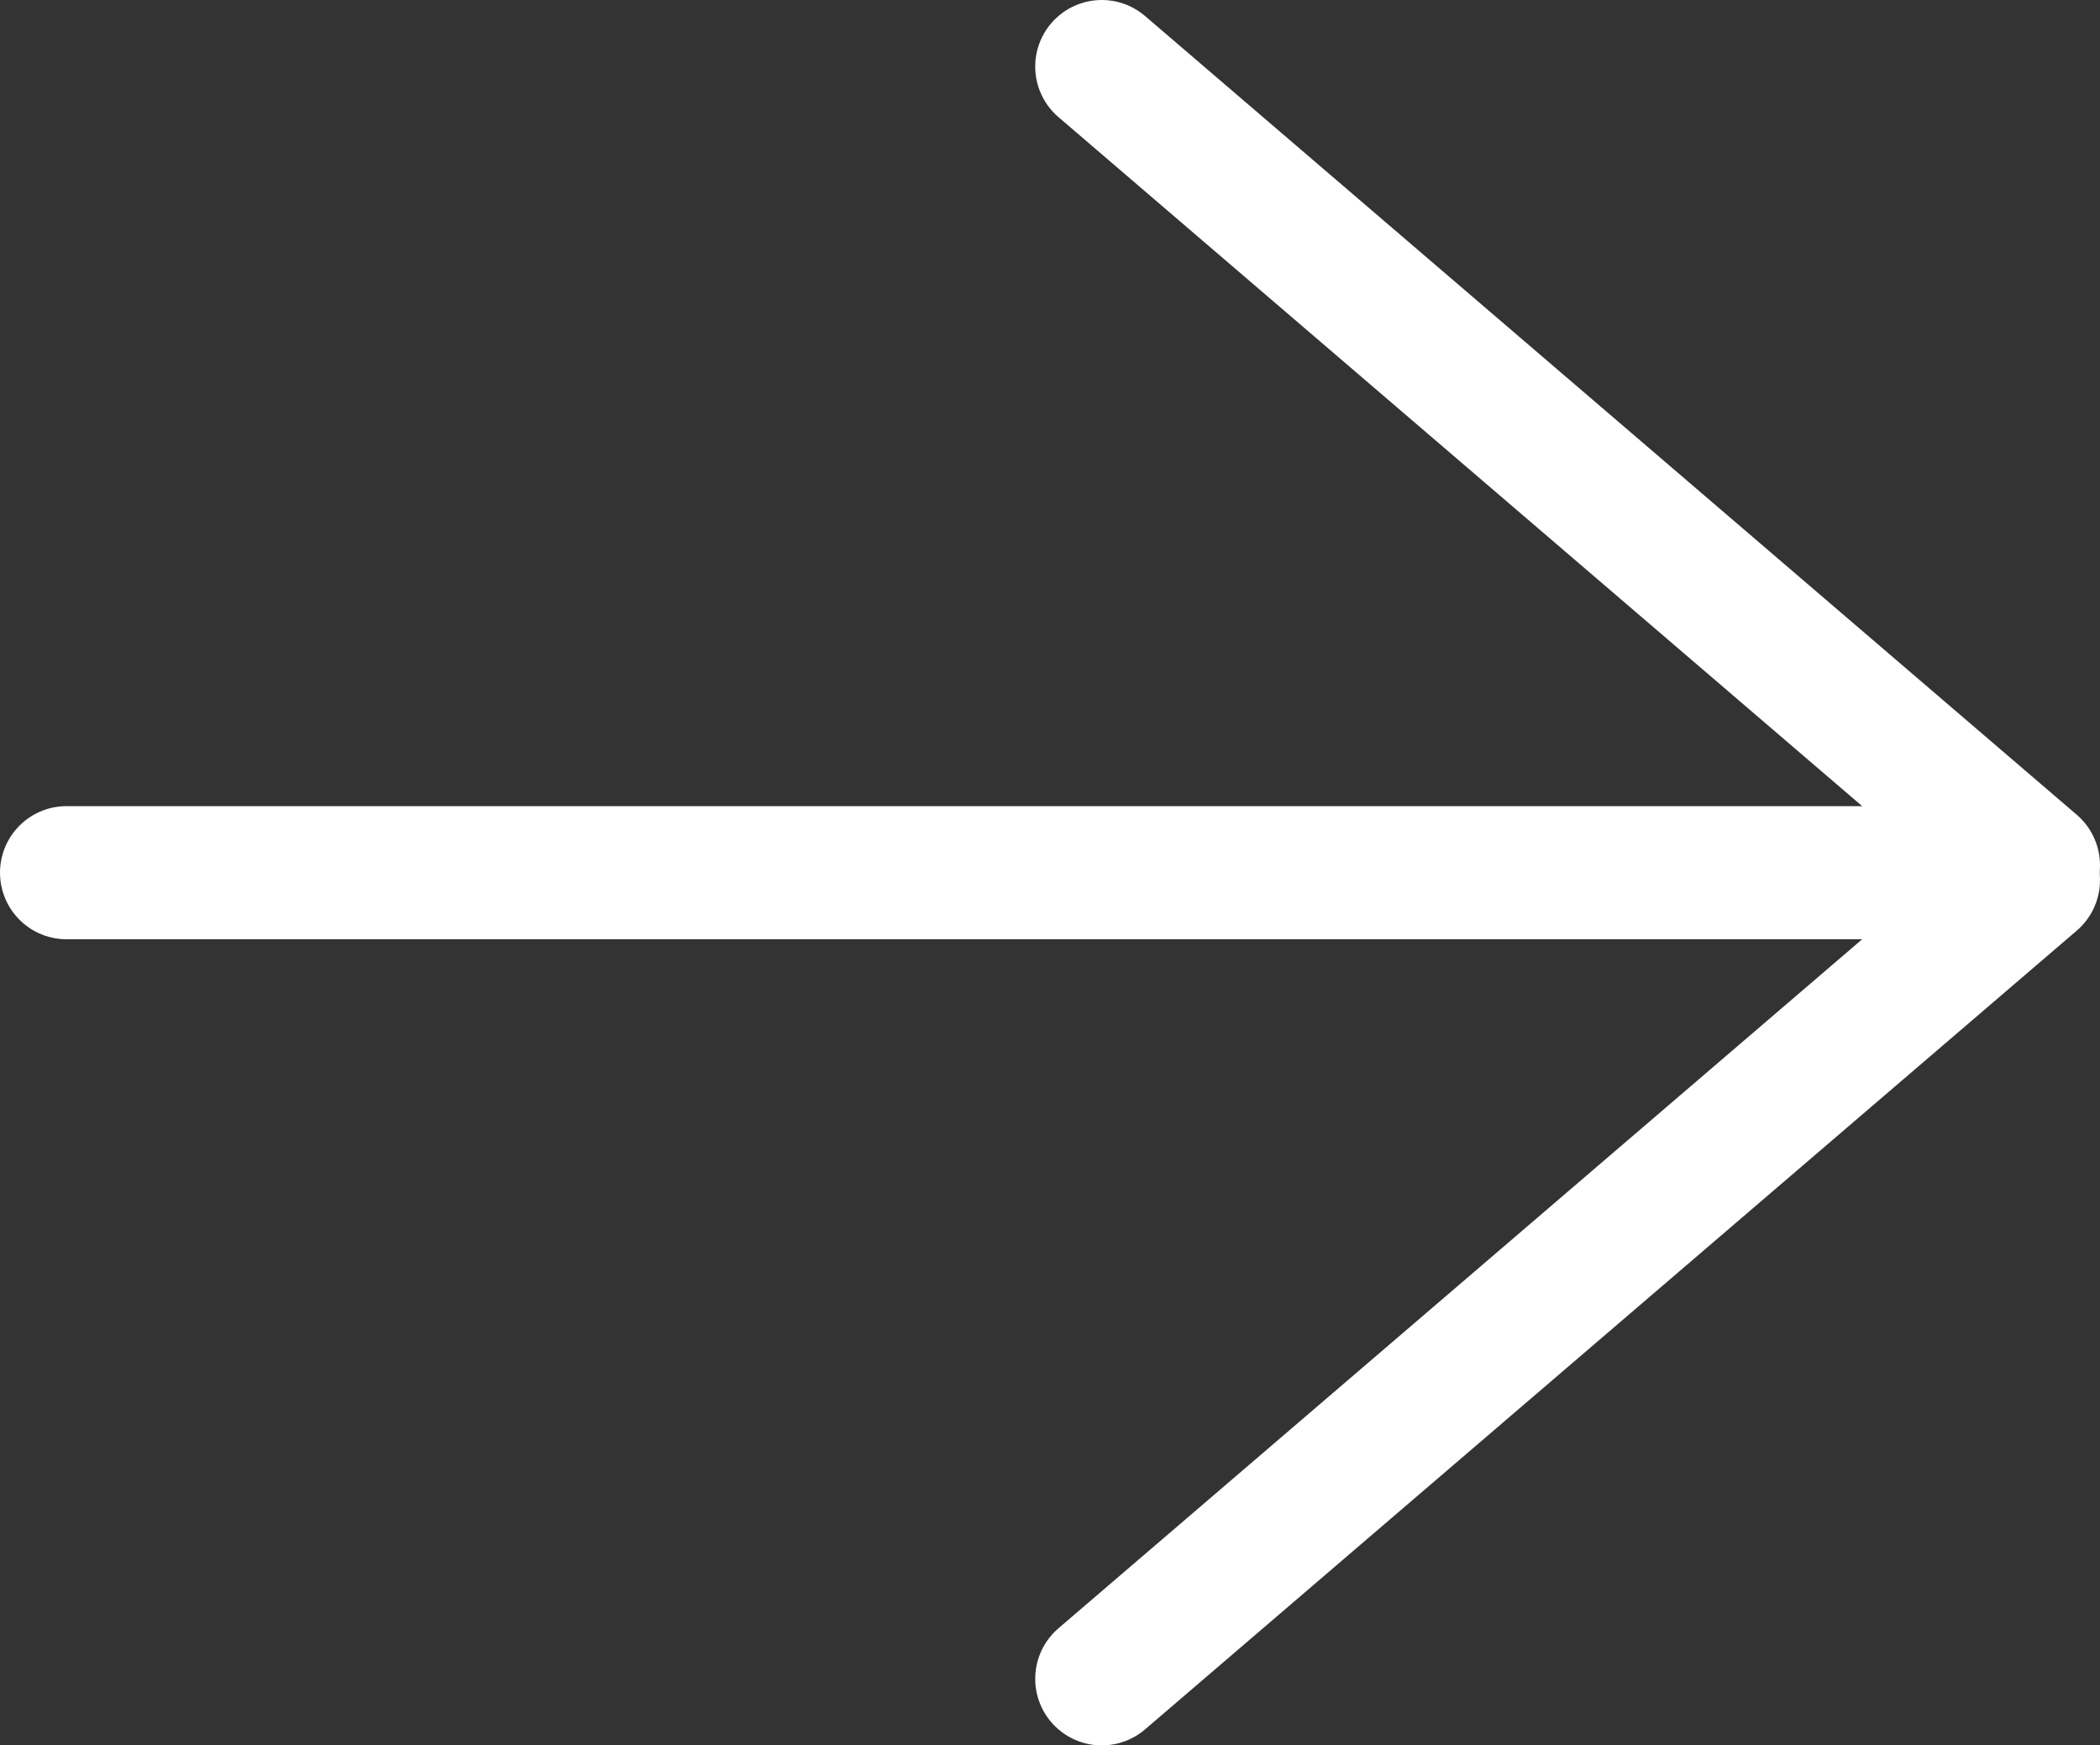<svg xmlns="http://www.w3.org/2000/svg" viewBox="0 0 142 118"><rect x="0" y="0" width="142" height="118" fill="#333333" stroke="none"/><defs><style>.cls-1{fill:#bd9fff;stroke:#fff;stroke-linecap:round;stroke-linejoin:round;stroke-width:9px;}</style></defs><g id="Layer_2" data-name="Layer 2"><g id="Layer_1-2" data-name="Layer 1"><line class="cls-1" x1="4.5" y1="59" x2="132" y2="59"/><line class="cls-1" x1="74.5" y1="4.5" x2="137.5" y2="58.5"/><line class="cls-1" x1="74.5" y1="113.5" x2="137.5" y2="59.5"/></g></g></svg>